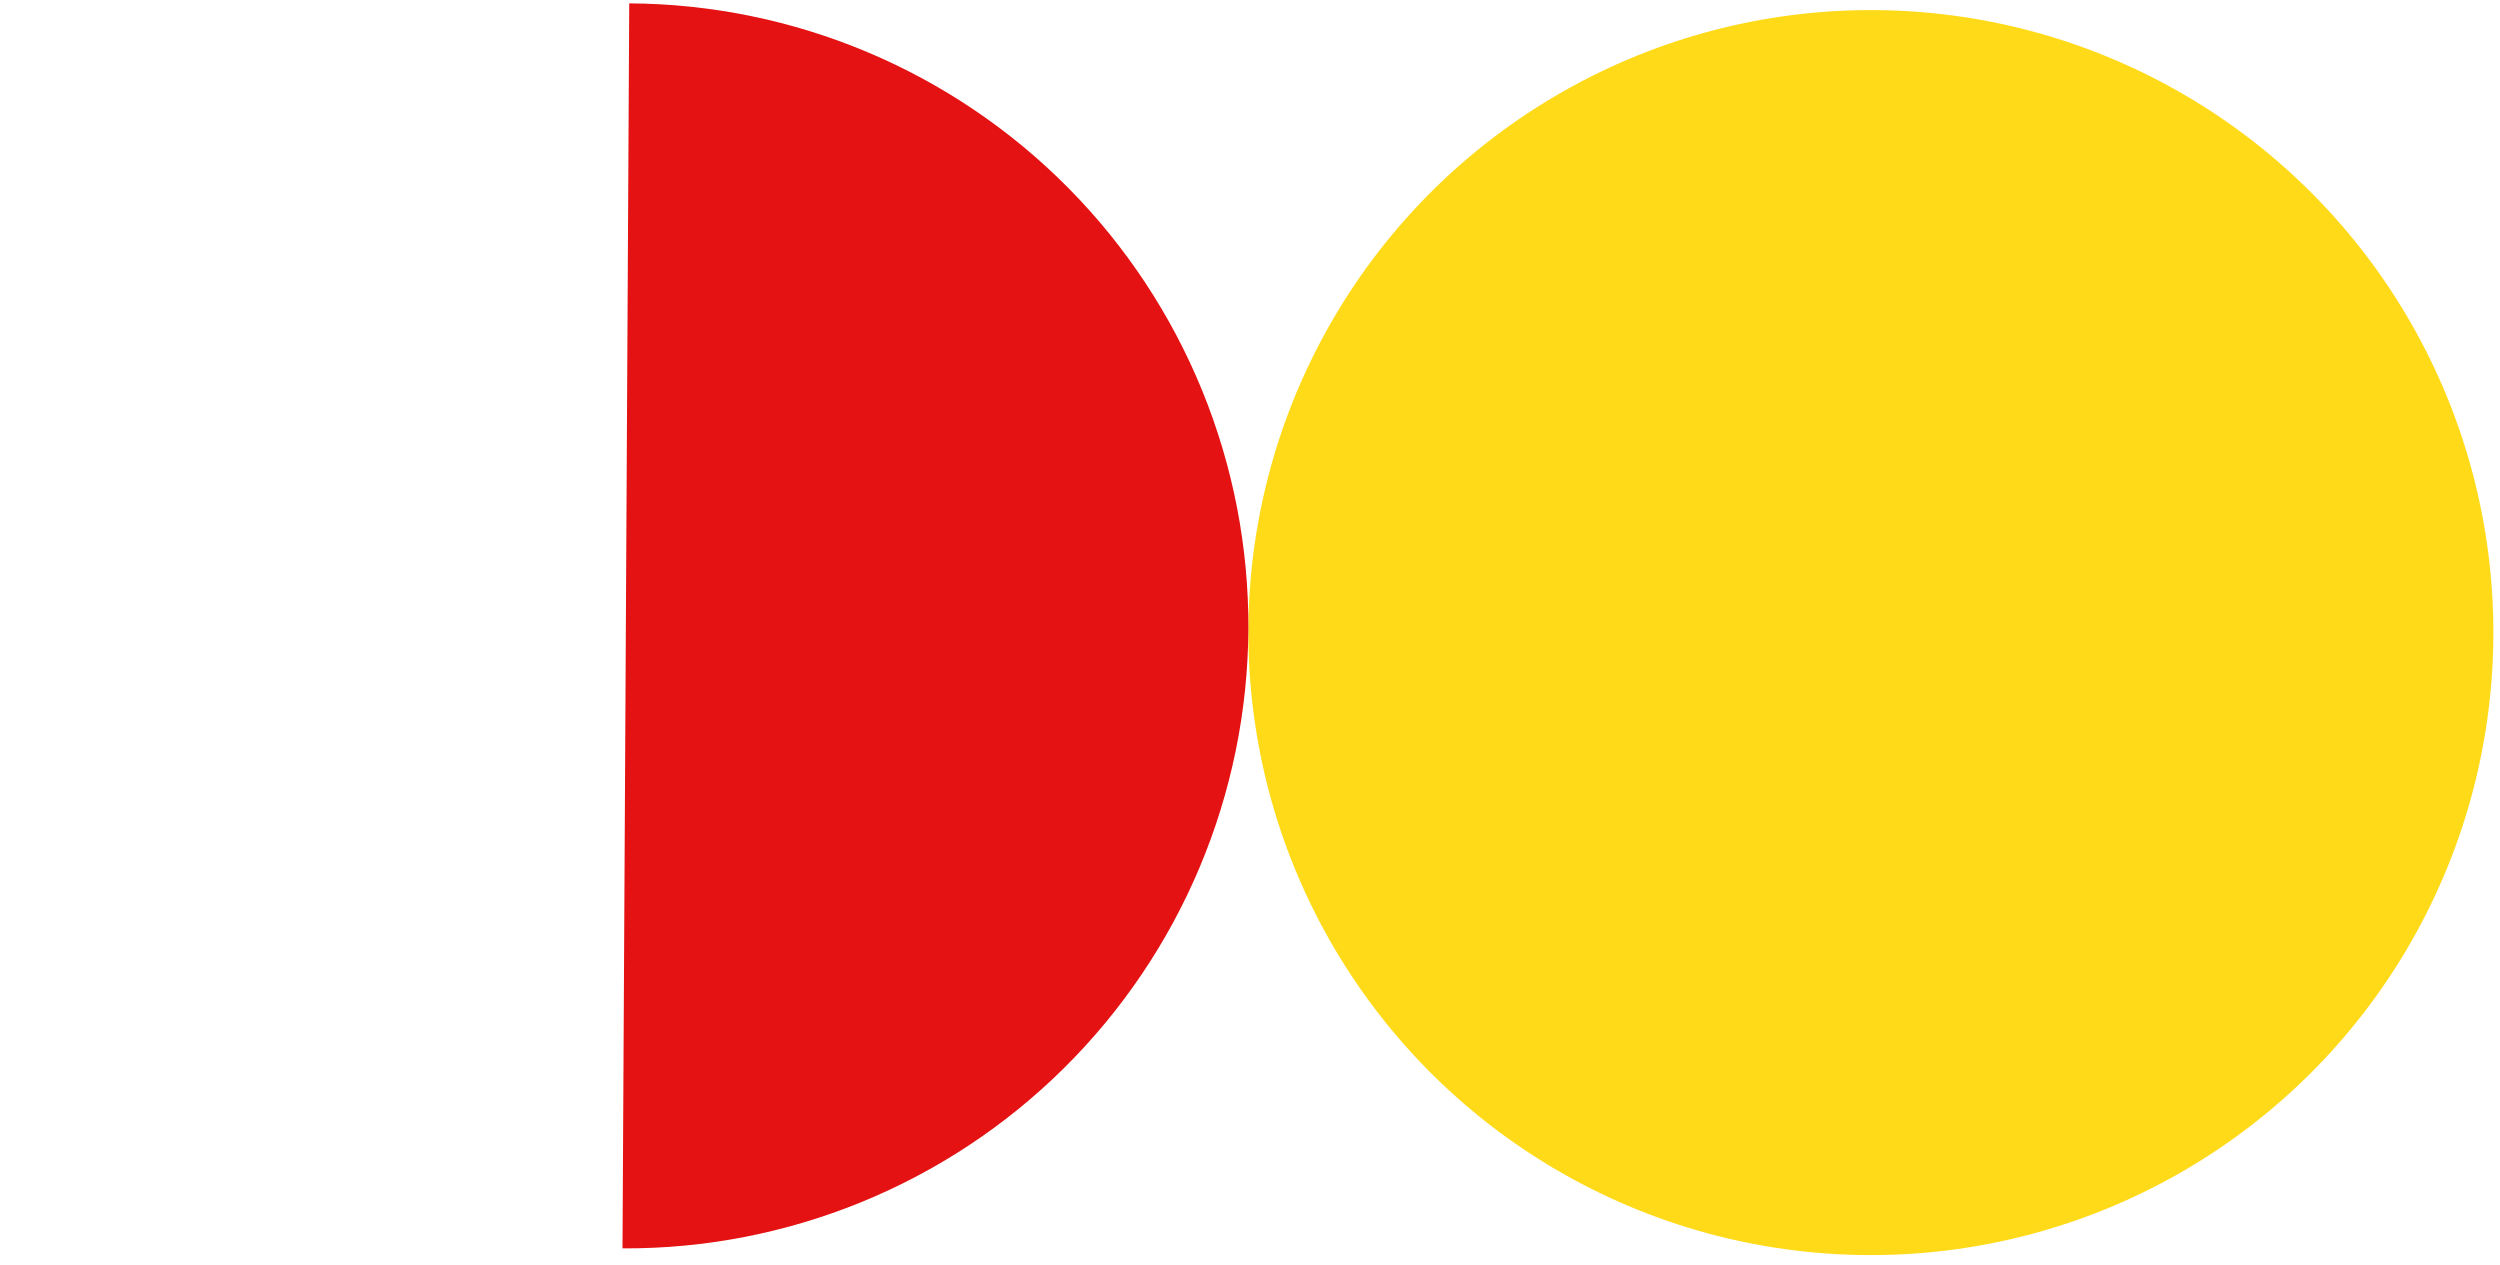 <svg width="251" height="127" viewBox="0 0 251 127" fill="none" xmlns="http://www.w3.org/2000/svg">
<circle cx="187.835" cy="63.512" r="62.5" transform="rotate(-179.69 187.835 63.512)" fill="#FFDA19"/>
<path d="M63.175 0.338C79.75 0.428 95.612 7.098 107.269 18.882C118.927 30.666 125.425 46.599 125.336 63.175C125.246 79.751 118.576 95.612 106.792 107.269C95.007 118.927 79.075 125.426 62.499 125.336L62.837 62.837L63.175 0.338Z" fill="#E41212"/>
</svg>
